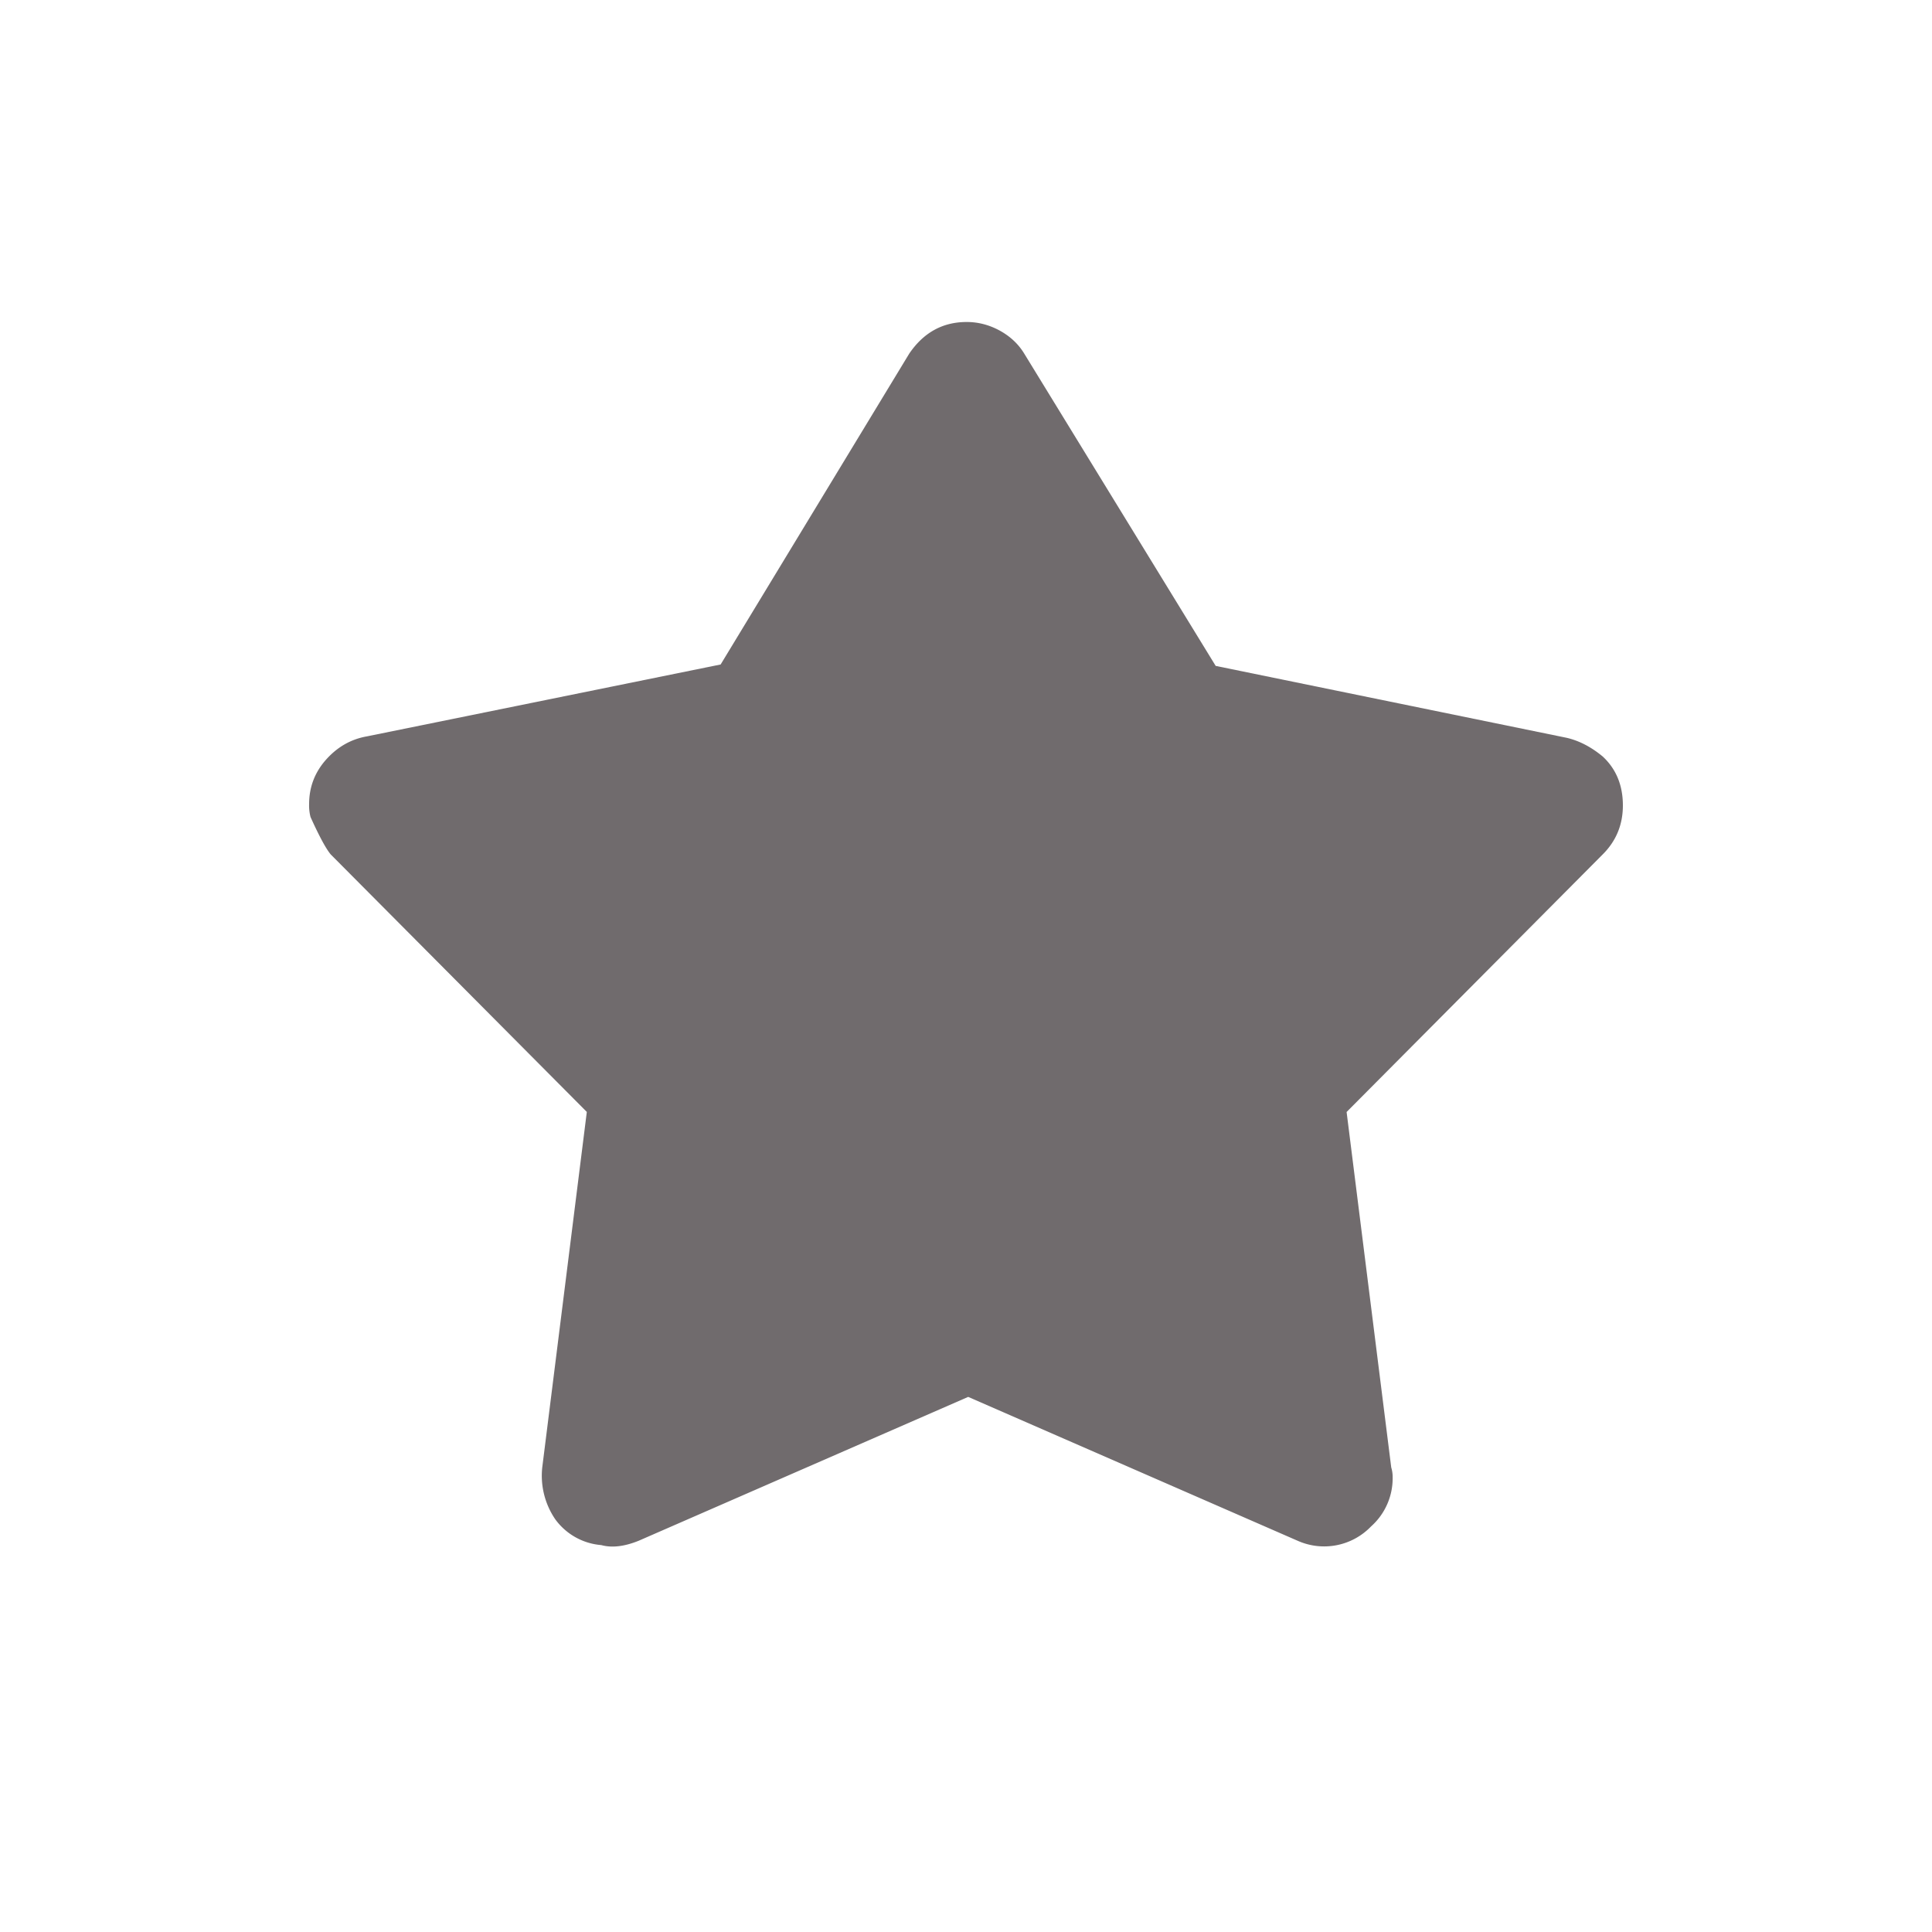 <svg xmlns="http://www.w3.org/2000/svg" fill="none" viewBox="0 0 30 30"><path fill="#706b6d" d="M15.011 5q.268 0 .514.134.245.135.38.358l2.972 4.848 5.452 1.117q.29.068.558.29.313.291.313.76 0 .448-.313.76l-3.977 4 .693 5.519a.5.5 0 0 1 .022.156 1 1 0 0 1-.335.76 1.01 1.01 0 0 1-1.14.223l-5.116-2.234-5.117 2.234q-.335.135-.581.067a.98.98 0 0 1-.715-.402 1.2 1.2 0 0 1-.201-.804l.692-5.52-3.977-3.999q-.112-.135-.313-.58a.7.7 0 0 1-.022-.202q0-.38.246-.67.269-.313.648-.38l5.496-1.117 2.928-4.826Q14.452 5 15.01 5"/></svg>